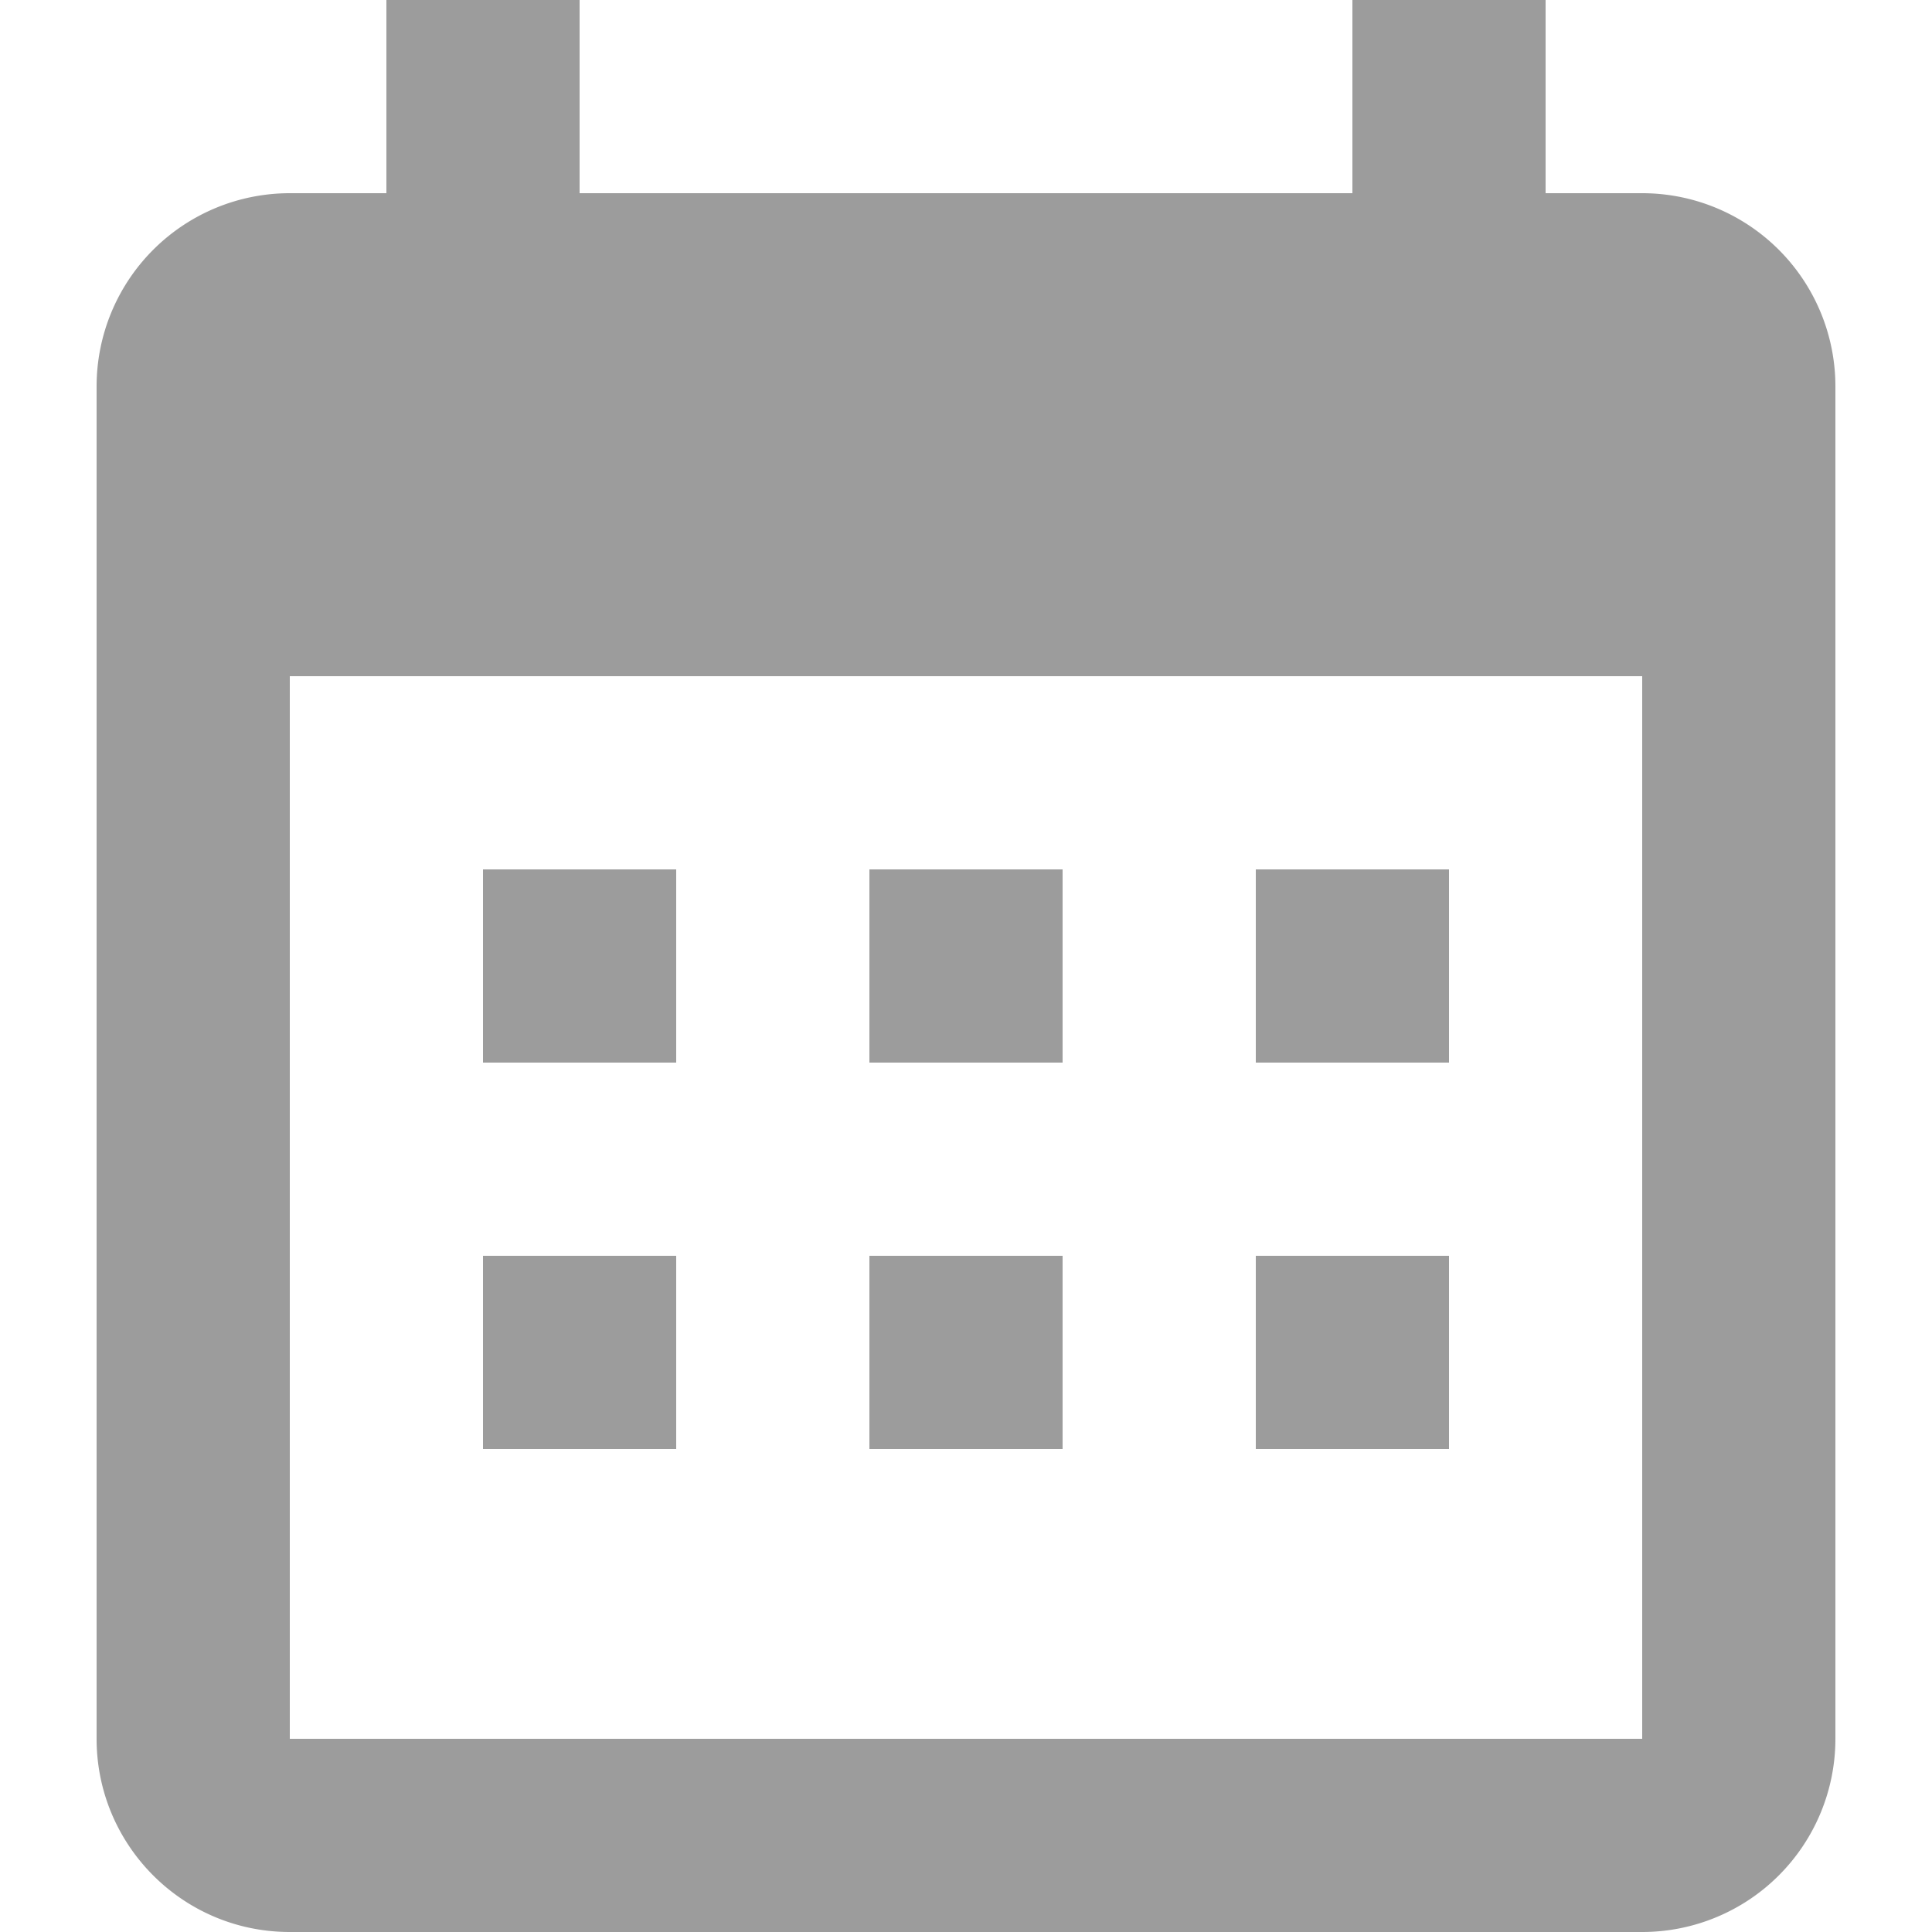<?xml version="1.0" encoding="UTF-8" standalone="no"?>
<svg
   xmlns:dc="http://purl.org/dc/elements/1.1/"
   xmlns:cc="http://creativecommons.org/ns#"
   xmlns:rdf="http://www.w3.org/1999/02/22-rdf-syntax-ns#"
   xmlns:svg="http://www.w3.org/2000/svg"
   xmlns="http://www.w3.org/2000/svg"
   xmlns:sodipodi="http://sodipodi.sourceforge.net/DTD/sodipodi-0.dtd"
   xmlns:inkscape="http://www.inkscape.org/namespaces/inkscape"
   inkscape:version="1.0 (4035a4fb49, 2020-05-01)"
   height="15"
   width="15"
   sodipodi:docname="compilation-updated.svg"
   id="svg4"
   version="1.1"
   viewBox="3 1 15 15">
  <defs
     id="defs8" />
  <sodipodi:namedview
     inkscape:current-layer="svg4"
     inkscape:window-maximized="1"
     inkscape:window-y="-9"
     inkscape:window-x="-9"
     inkscape:cy="10"
     inkscape:cx="9"
     inkscape:zoom="51.3"
     units="px"
     showgrid="false"
     id="namedview6"
     inkscape:window-height="1361"
     inkscape:window-width="3440"
     inkscape:pageshadow="2"
     inkscape:pageopacity="0"
     guidetolerance="10"
     gridtolerance="10"
     objecttolerance="10"
     borderopacity="1"
     bordercolor="#666666"
     pagecolor="#ffffff" />
  <path
     style="fill:#3b3b3b;fill-opacity:0.502;stroke-width:0.75"
     id="path2"
     fill="#5997e3ff"
     d="m 8.25,7.75 v 1.5 h -1.5 v -1.5 h 1.5 m 3,0 v 1.5 h -1.5 v -1.5 h 1.5 m 3,0 v 1.5 h -1.5 v -1.5 h 1.5 M 15.75,2.5 A 1.5,1.5 0 0 1 17.25,4 V 14.5 A 1.5,1.5 0 0 1 15.75,16 H 5.25 C 4.418,16 3.75,15.325 3.75,14.5 V 4 A 1.5,1.5 0 0 1 5.25,2.5 H 6 V 1 h 1.5 v 1.5 h 6 V 1 H 15 v 1.5 h 0.75 m 0,12 V 6.25 H 5.25 v 8.25 h 10.5 m -7.5,-3.75 v 1.5 h -1.5 v -1.5 h 1.5 m 3,0 v 1.5 h -1.5 v -1.5 h 1.5 m 3,0 v 1.5 h -1.5 v -1.5 z" />
</svg>
